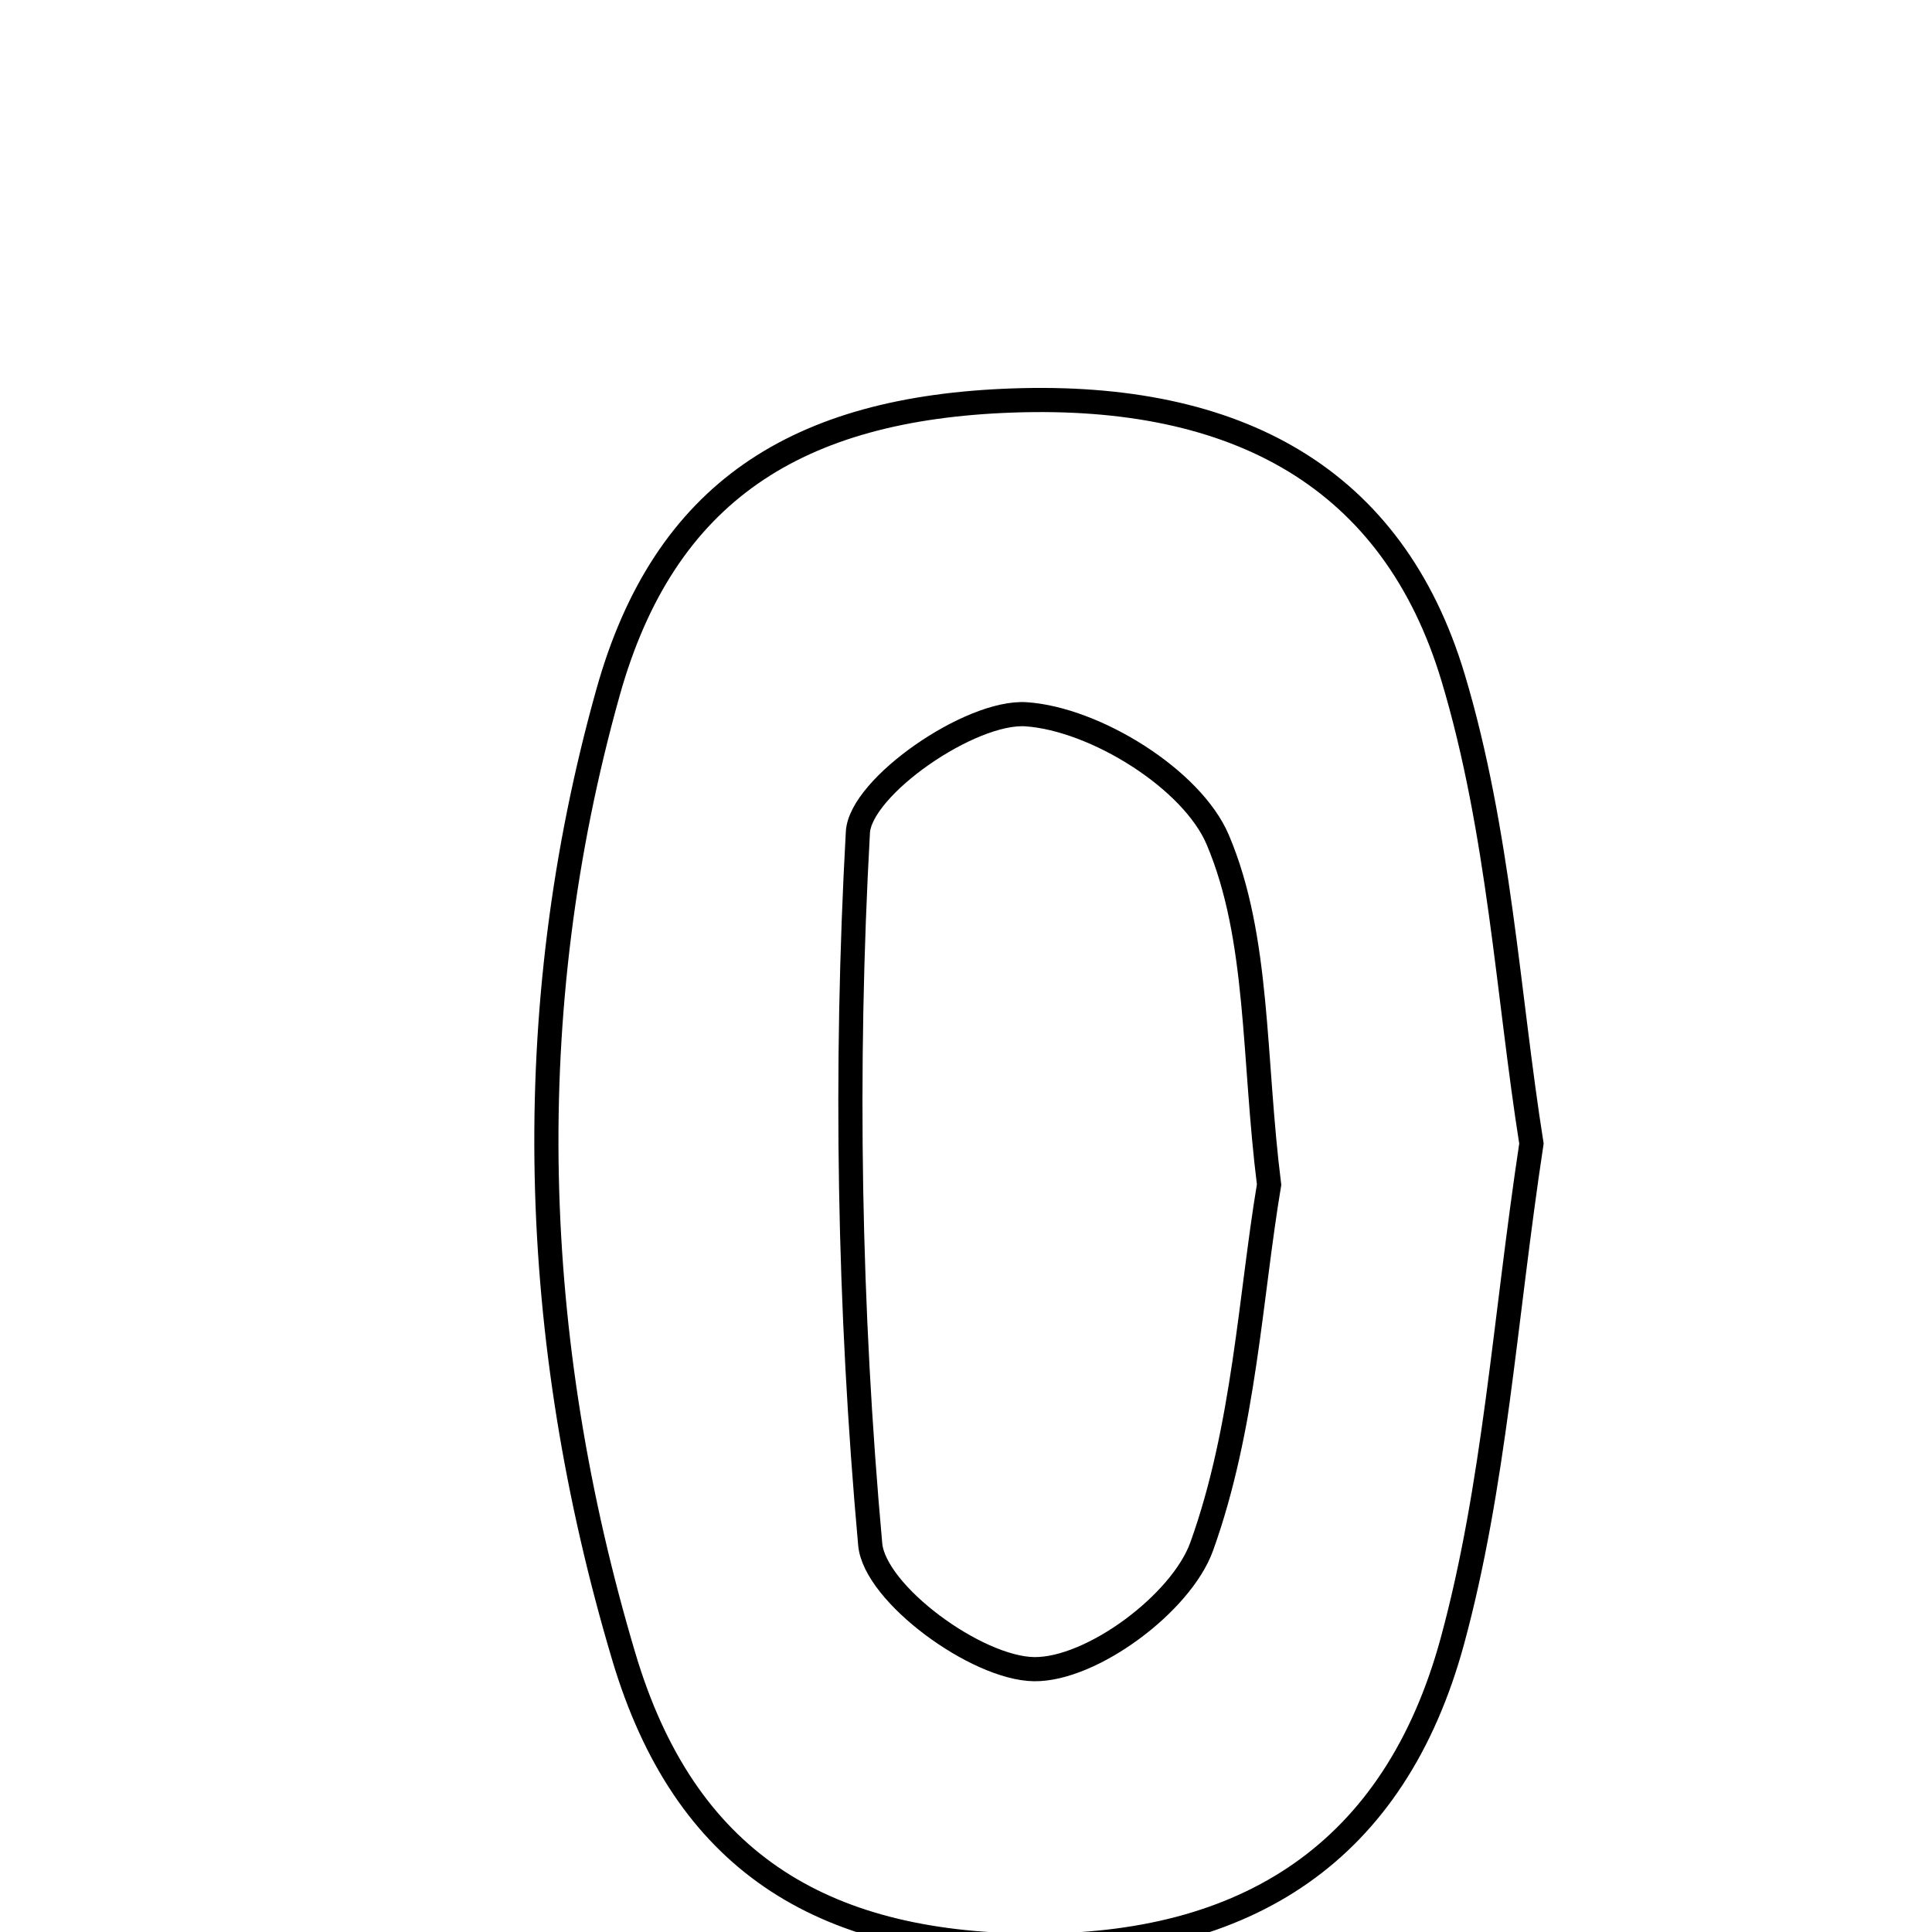 <svg xmlns="http://www.w3.org/2000/svg" viewBox="0.0 0.0 24.0 24.0" height="200px" width="200px"><path fill="none" stroke="black" stroke-width=".3" stroke-opacity="1.0"  filling="0" d="M12.58 4.975 C15.369 4.878 17.305 5.934 18.051 8.418 C18.624 10.325 18.733 12.371 19.024 14.206 C18.69 16.413 18.567 18.455 18.042 20.386 C17.327 23.012 15.492 24.19 12.796 24.169 C10.187 24.147 8.502 23.109 7.749 20.579 C6.574 16.634 6.437 12.584 7.553 8.602 C8.251 6.109 9.902 5.068 12.58 4.975"></path>
<path fill="none" stroke="black" stroke-width=".3" stroke-opacity="1.0"  filling="0" d="M12.748 8.873 C13.603 8.932 14.807 9.676 15.128 10.433 C15.646 11.656 15.566 13.132 15.765 14.716 C15.532 16.109 15.457 17.741 14.928 19.211 C14.674 19.917 13.561 20.743 12.847 20.735 C12.13 20.726 10.865 19.797 10.81 19.184 C10.545 16.25 10.494 13.28 10.657 10.339 C10.688 9.775 12.054 8.826 12.748 8.873"></path></svg>